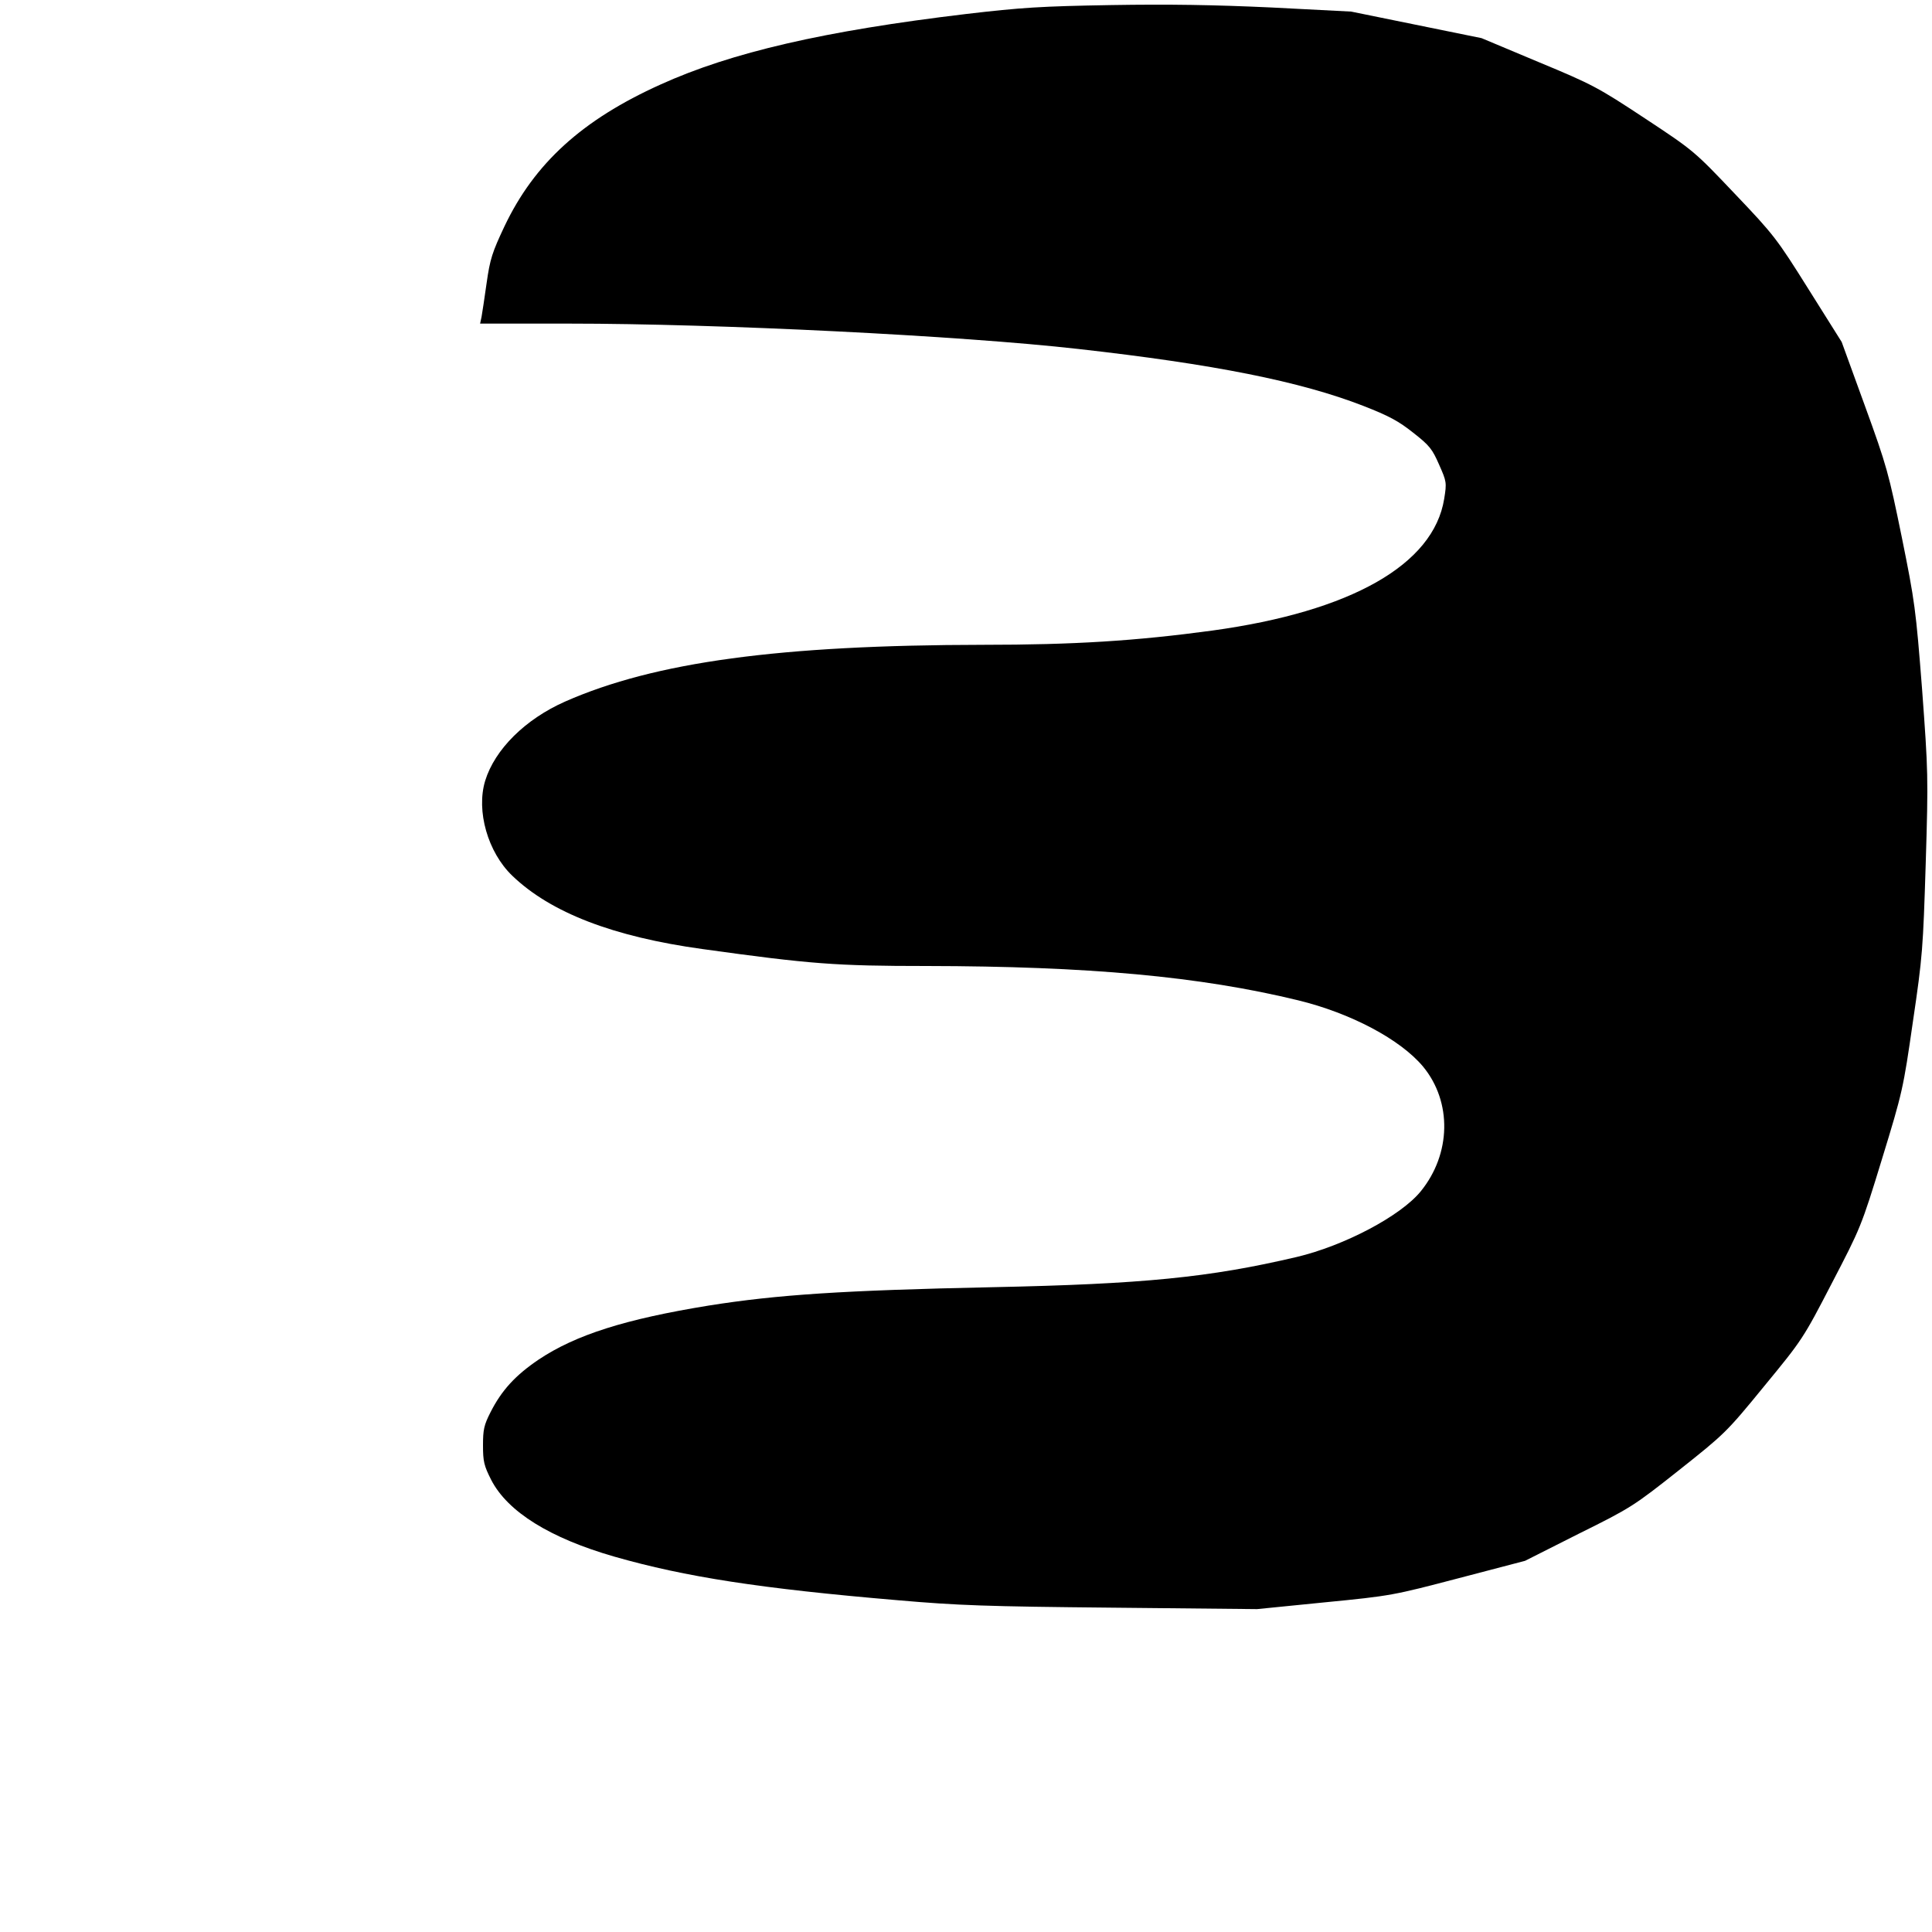 <?xml version="1.0" standalone="no"?>
<!DOCTYPE svg PUBLIC "-//W3C//DTD SVG 20010904//EN"
 "http://www.w3.org/TR/2001/REC-SVG-20010904/DTD/svg10.dtd">
<svg version="1.0" xmlns="http://www.w3.org/2000/svg"
 width="800pt" height="800pt" viewBox="0 0 800 800"
 preserveAspectRatio="xMidYMid meet">
<g transform="translate(0,800) scale(0.1,-0.1)"
fill="#000000" stroke="none">
<path d="M4600 7979 c-290 -5 -370 -10 -600 -37 -587 -70 -972 -159 -1265
-292 -324 -146 -522 -326 -646 -587 -51 -108 -60 -136 -74 -235 -9 -62 -18
-125 -21 -140 l-6 -28 369 0 c615 0 1623 -50 2108 -105 561 -63 919 -134 1181
-236 105 -41 146 -63 206 -111 68 -53 79 -68 107 -132 31 -70 32 -74 21 -142
-44 -272 -385 -466 -960 -545 -317 -43 -573 -59 -948 -59 -843 -1 -1360 -71
-1732 -235 -165 -73 -291 -198 -331 -328 -38 -125 11 -296 112 -393 159 -153
418 -253 789 -304 446 -62 552 -70 927 -70 669 -1 1131 -43 1538 -142 218 -53
424 -162 518 -275 120 -146 116 -361 -10 -516 -83 -102 -316 -225 -514 -272
-362 -85 -636 -112 -1259 -125 -621 -13 -891 -31 -1175 -76 -345 -56 -551
-121 -705 -224 -96 -65 -153 -127 -199 -218 -27 -53 -31 -72 -31 -137 0 -66 4
-84 34 -143 68 -132 243 -241 511 -318 294 -84 605 -132 1170 -180 252 -22
369 -26 890 -31 l600 -6 280 28 c276 27 284 29 555 100 l275 72 222 112 c216
107 228 115 415 263 189 150 197 157 353 348 158 192 162 198 280 426 119 229
122 234 208 515 85 277 88 291 128 569 40 270 42 304 53 655 11 361 10 379
-15 720 -26 333 -30 363 -84 630 -54 264 -62 295 -153 545 l-96 264 -137 218
c-131 209 -143 225 -305 395 -168 177 -170 179 -373 313 -194 128 -216 140
-440 233 l-236 99 -270 55 -270 55 -330 17 c-239 11 -422 14 -665 10z"/>
</g>
</svg>
